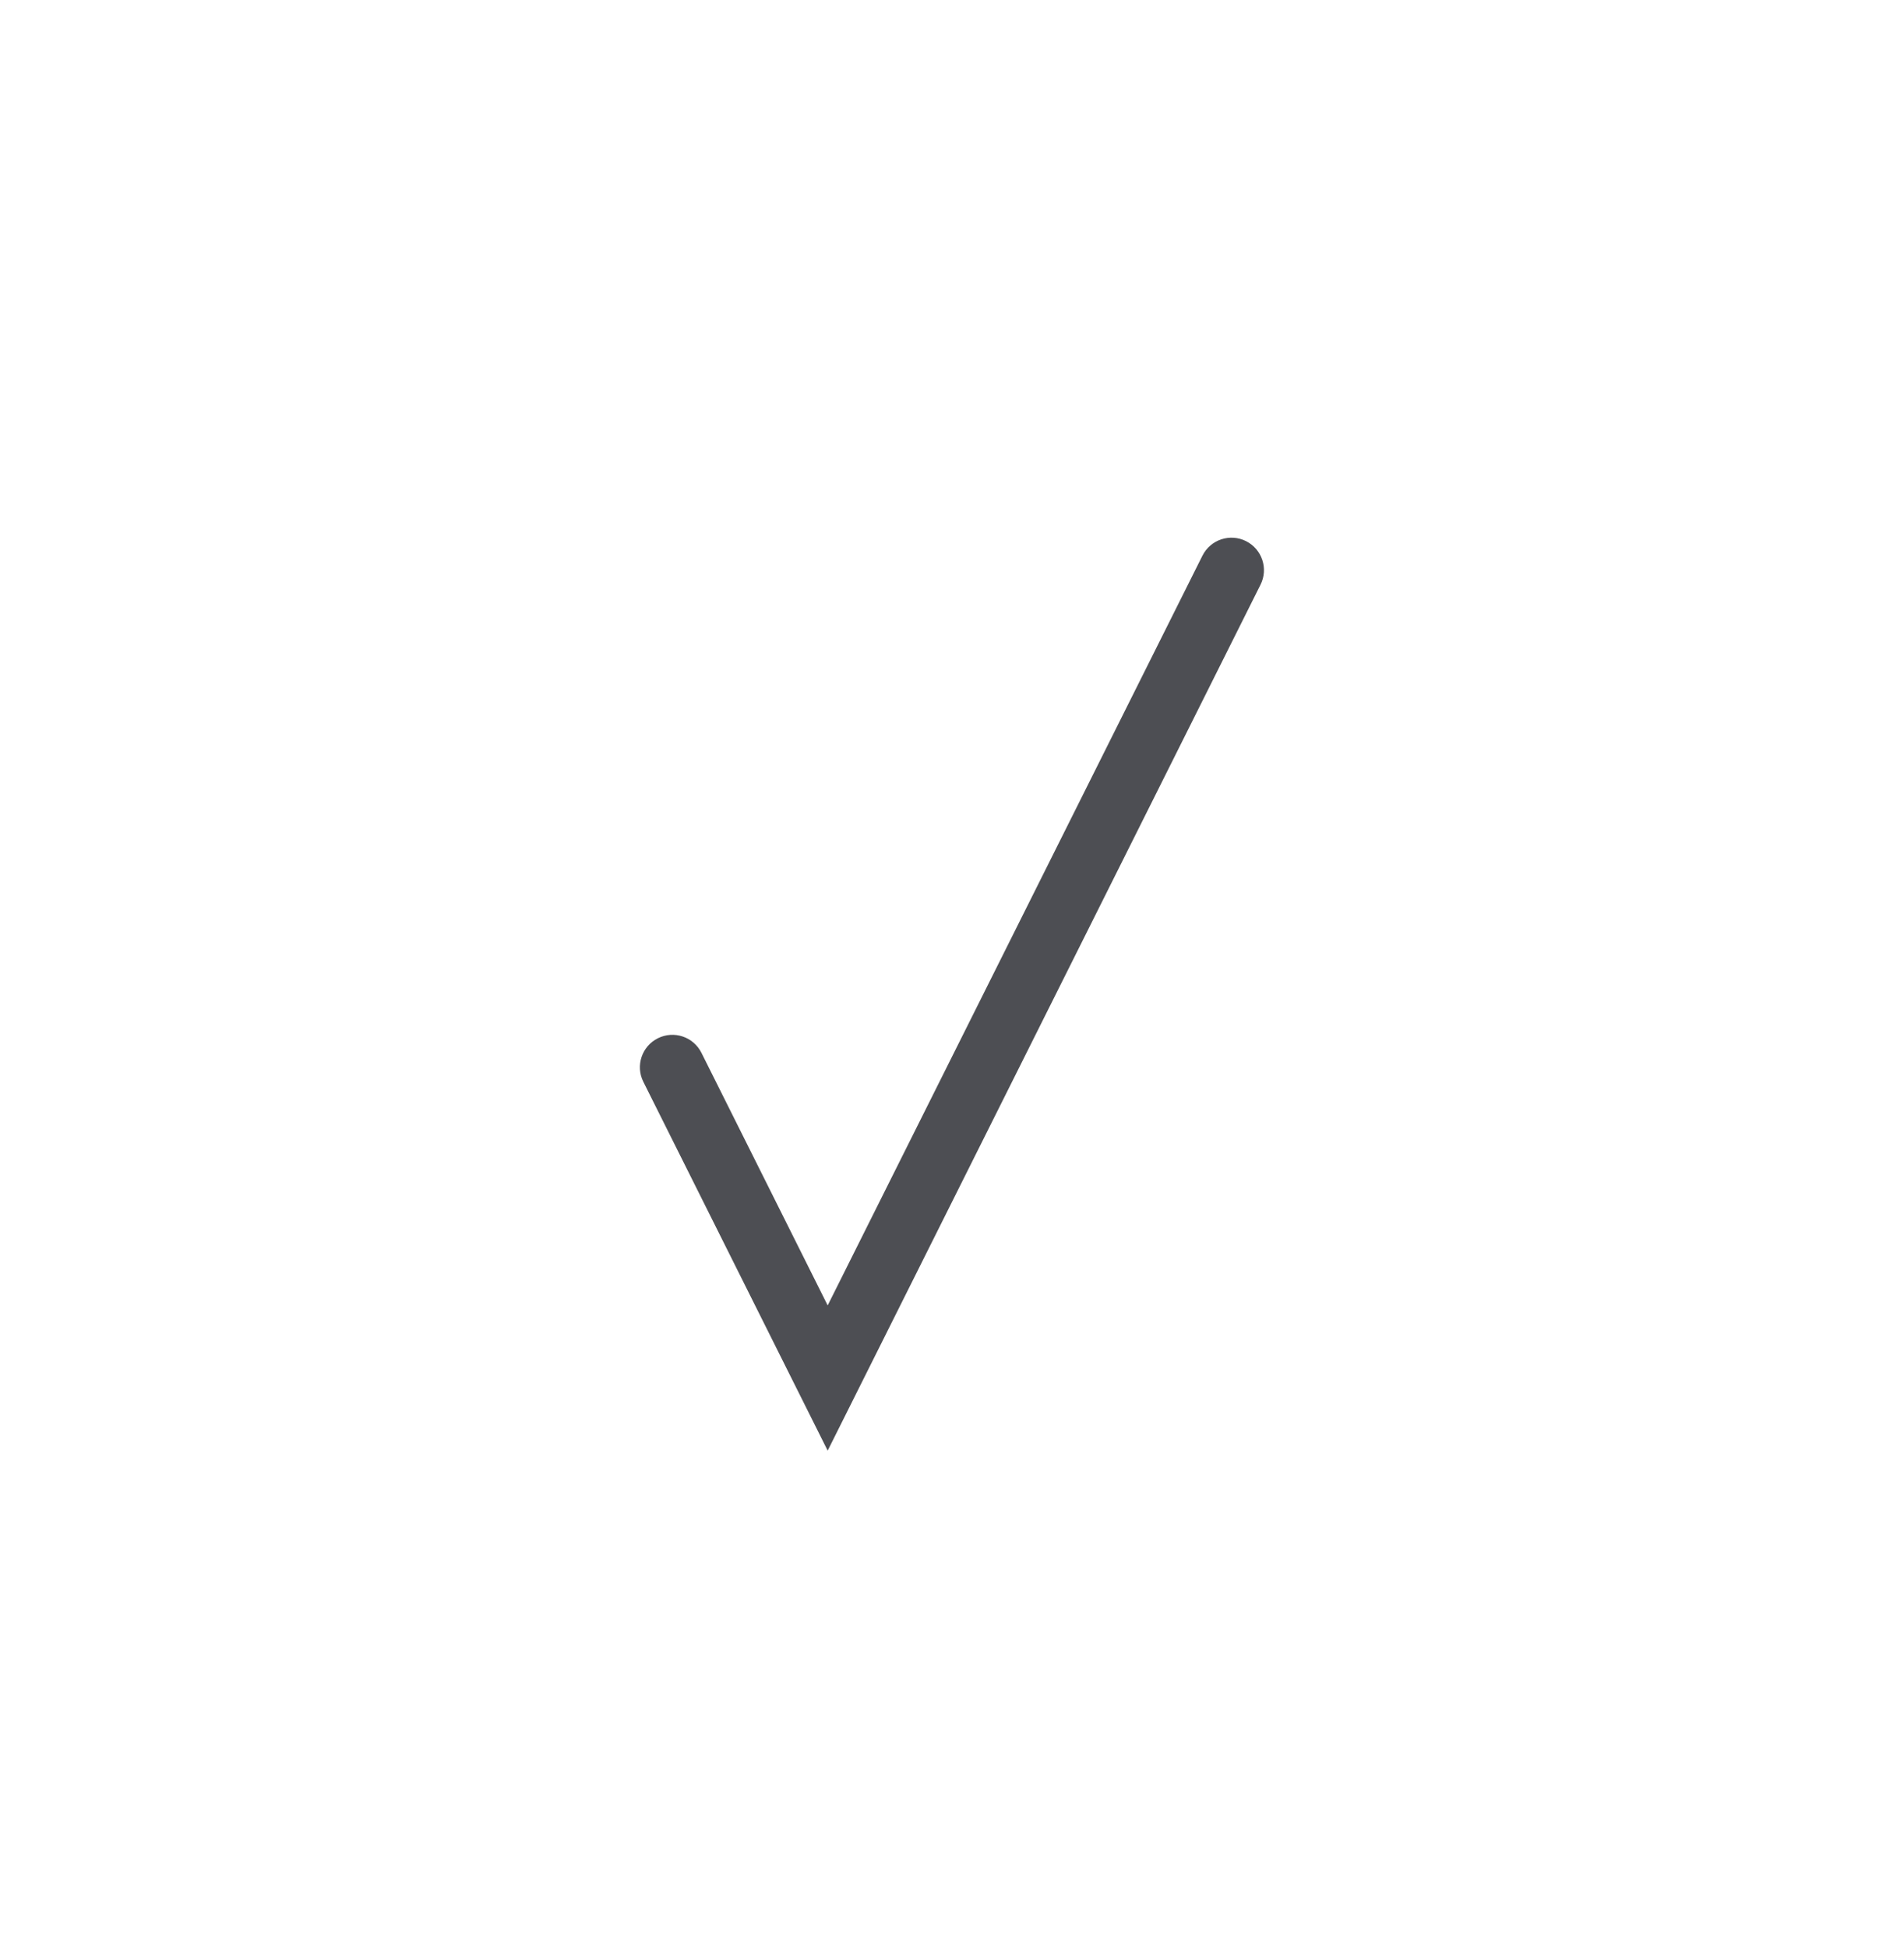 <?xml version="1.0" encoding="utf-8"?>
<!-- Generator: Adobe Illustrator 16.0.0, SVG Export Plug-In . SVG Version: 6.00 Build 0)  -->
<!DOCTYPE svg PUBLIC "-//W3C//DTD SVG 1.1//EN" "http://www.w3.org/Graphics/SVG/1.1/DTD/svg11.dtd">
<svg version="1.1" id="Layer_1" xmlns="http://www.w3.org/2000/svg" xmlns:xlink="http://www.w3.org/1999/xlink" x="0px" y="0px"
	 width="44px" height="45px" viewBox="0 0 44 45" enable-background="new 0 0 44 45" xml:space="preserve">
<g>
	<path fill="#4D4E53" d="M19.127,33.513l-4.26-8.521c-0.186-0.371-0.035-0.821,0.336-1.006c0.372-0.185,0.82-0.035,1.006,0.335
		l2.918,5.837l8.661-17.322c0.186-0.37,0.636-0.52,1.006-0.335c0.371,0.186,0.521,0.636,0.336,1.006L19.127,33.513z"/>
</g>
</svg>
